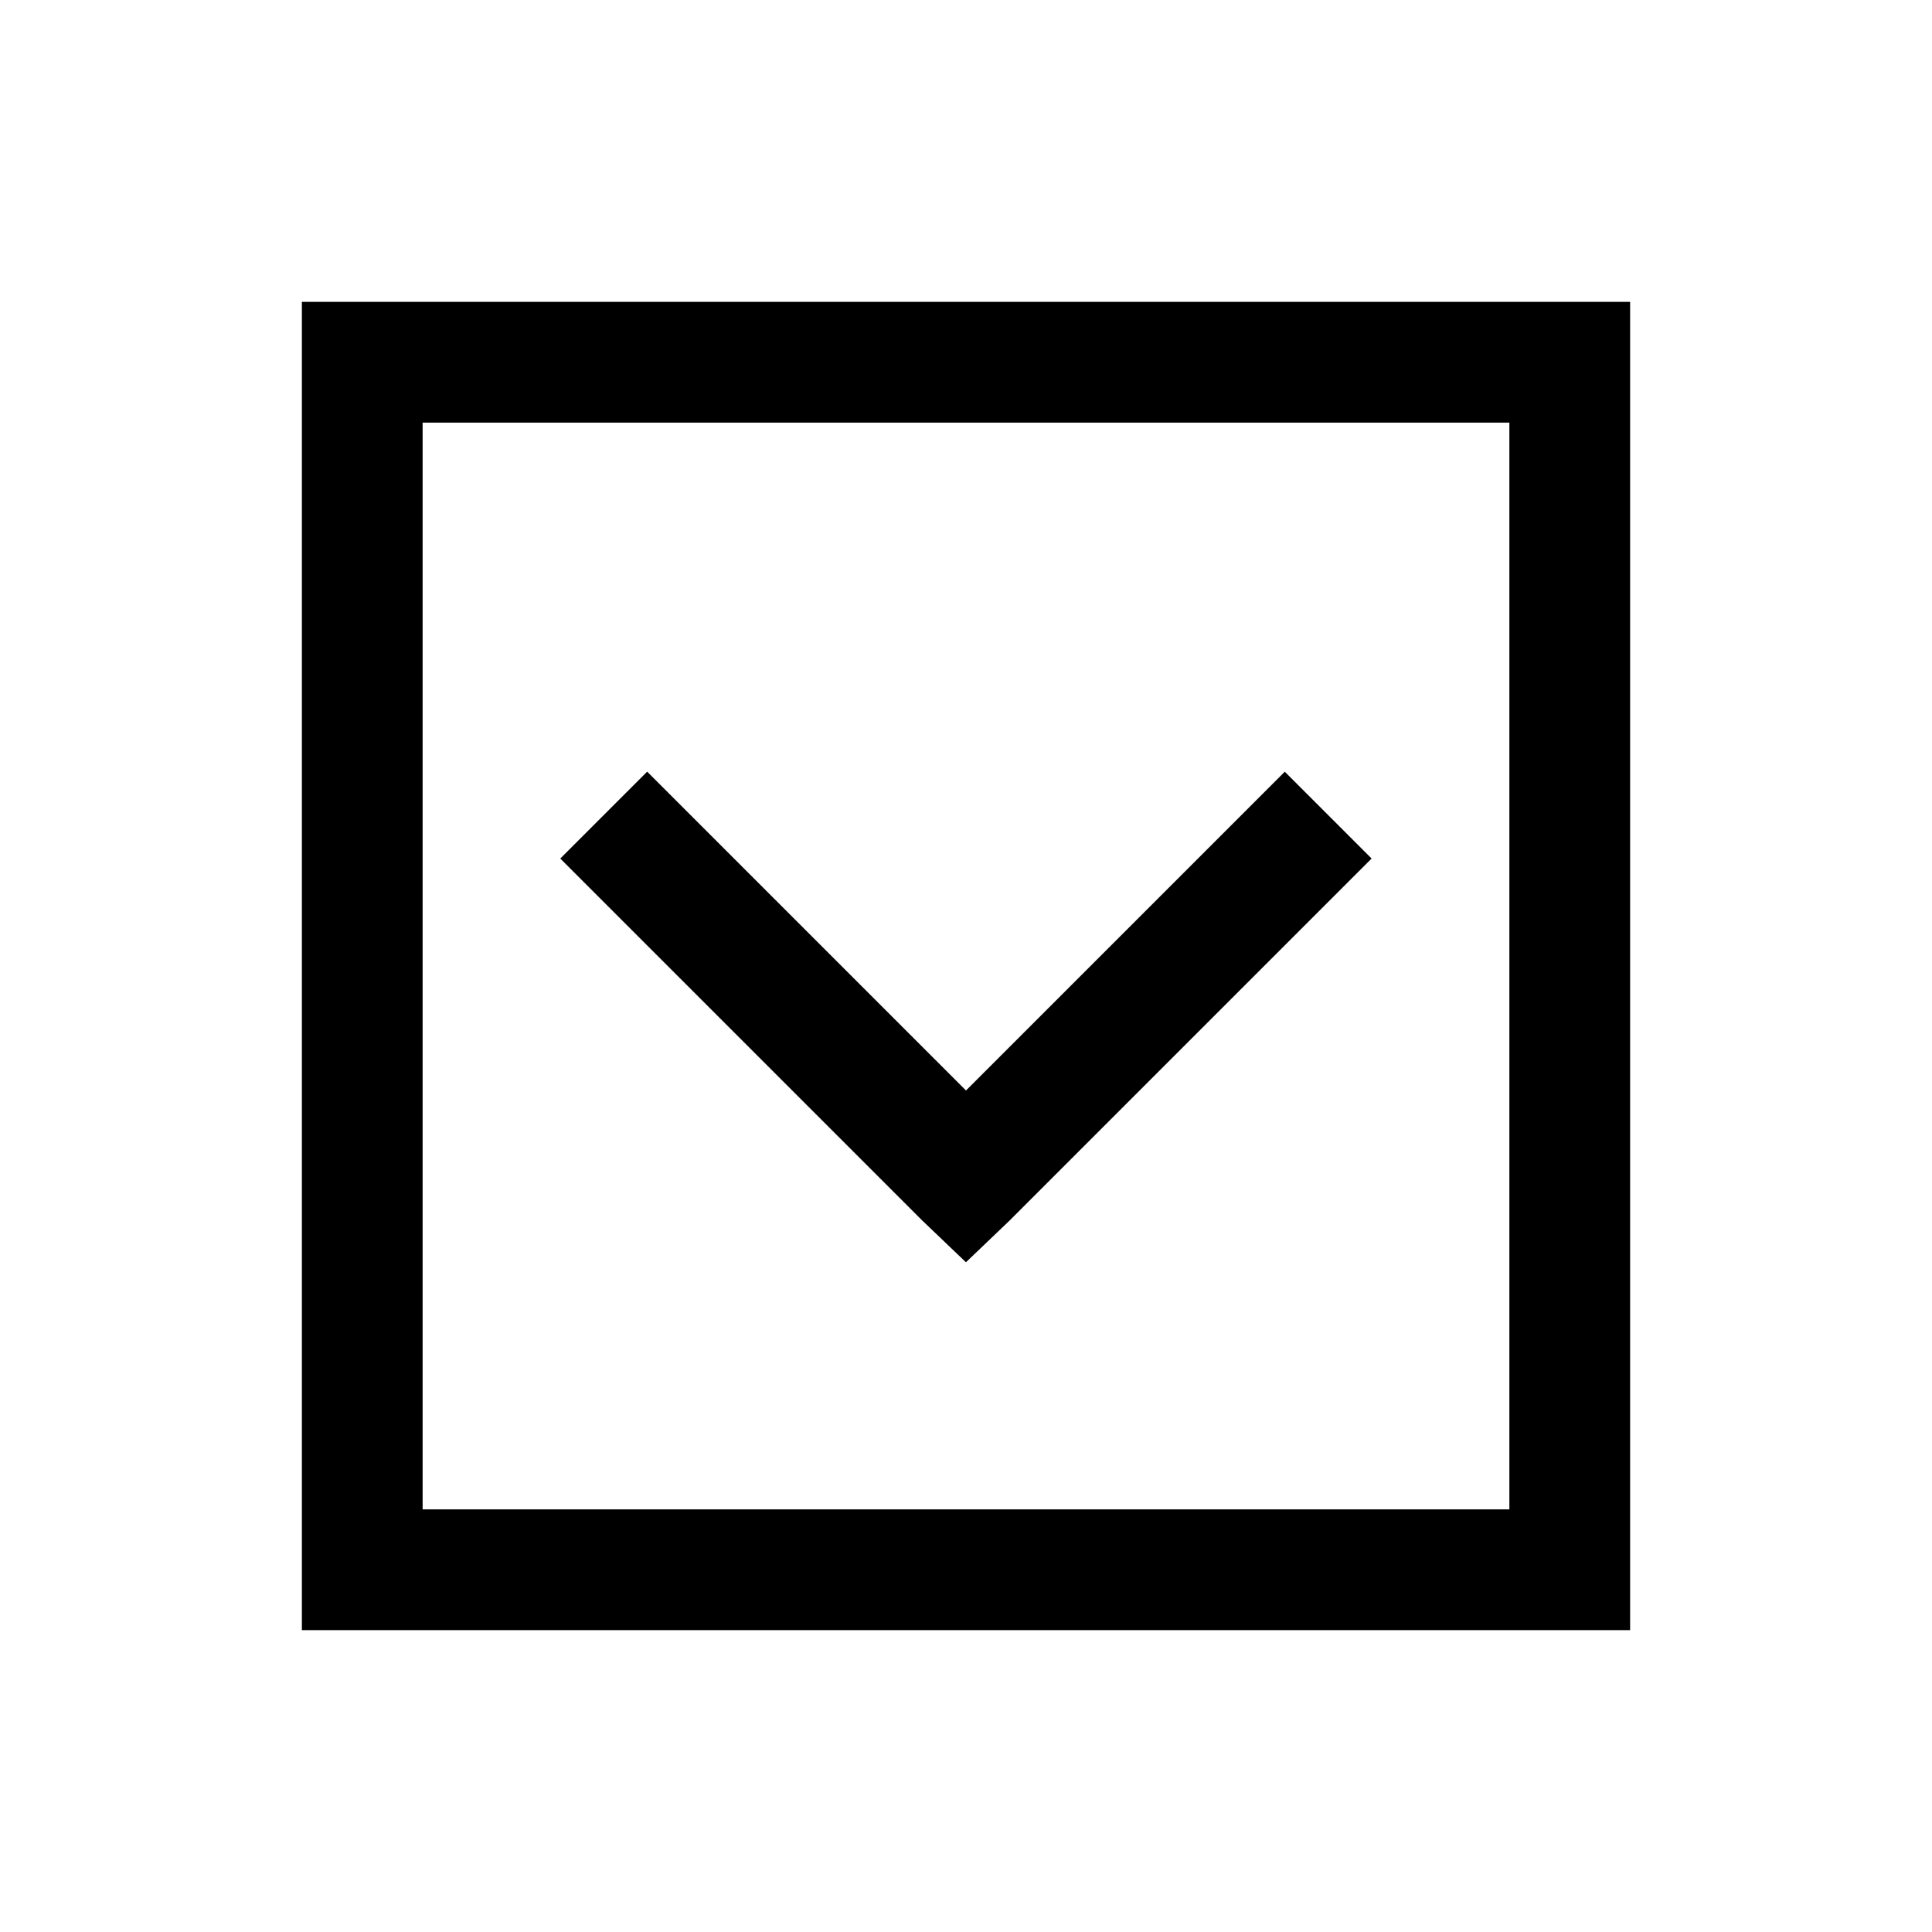 <svg xmlns="http://www.w3.org/2000/svg" viewBox="0 0 32 32" height="1em" width="1em">
  <path d="M5 5v22h22V5Zm2 2h18v18H7Zm3.719 5.781L9.28 14.22l6 6 .719.687.719-.687 6-6-1.438-1.438-5.28 5.28Z"/>
</svg>
